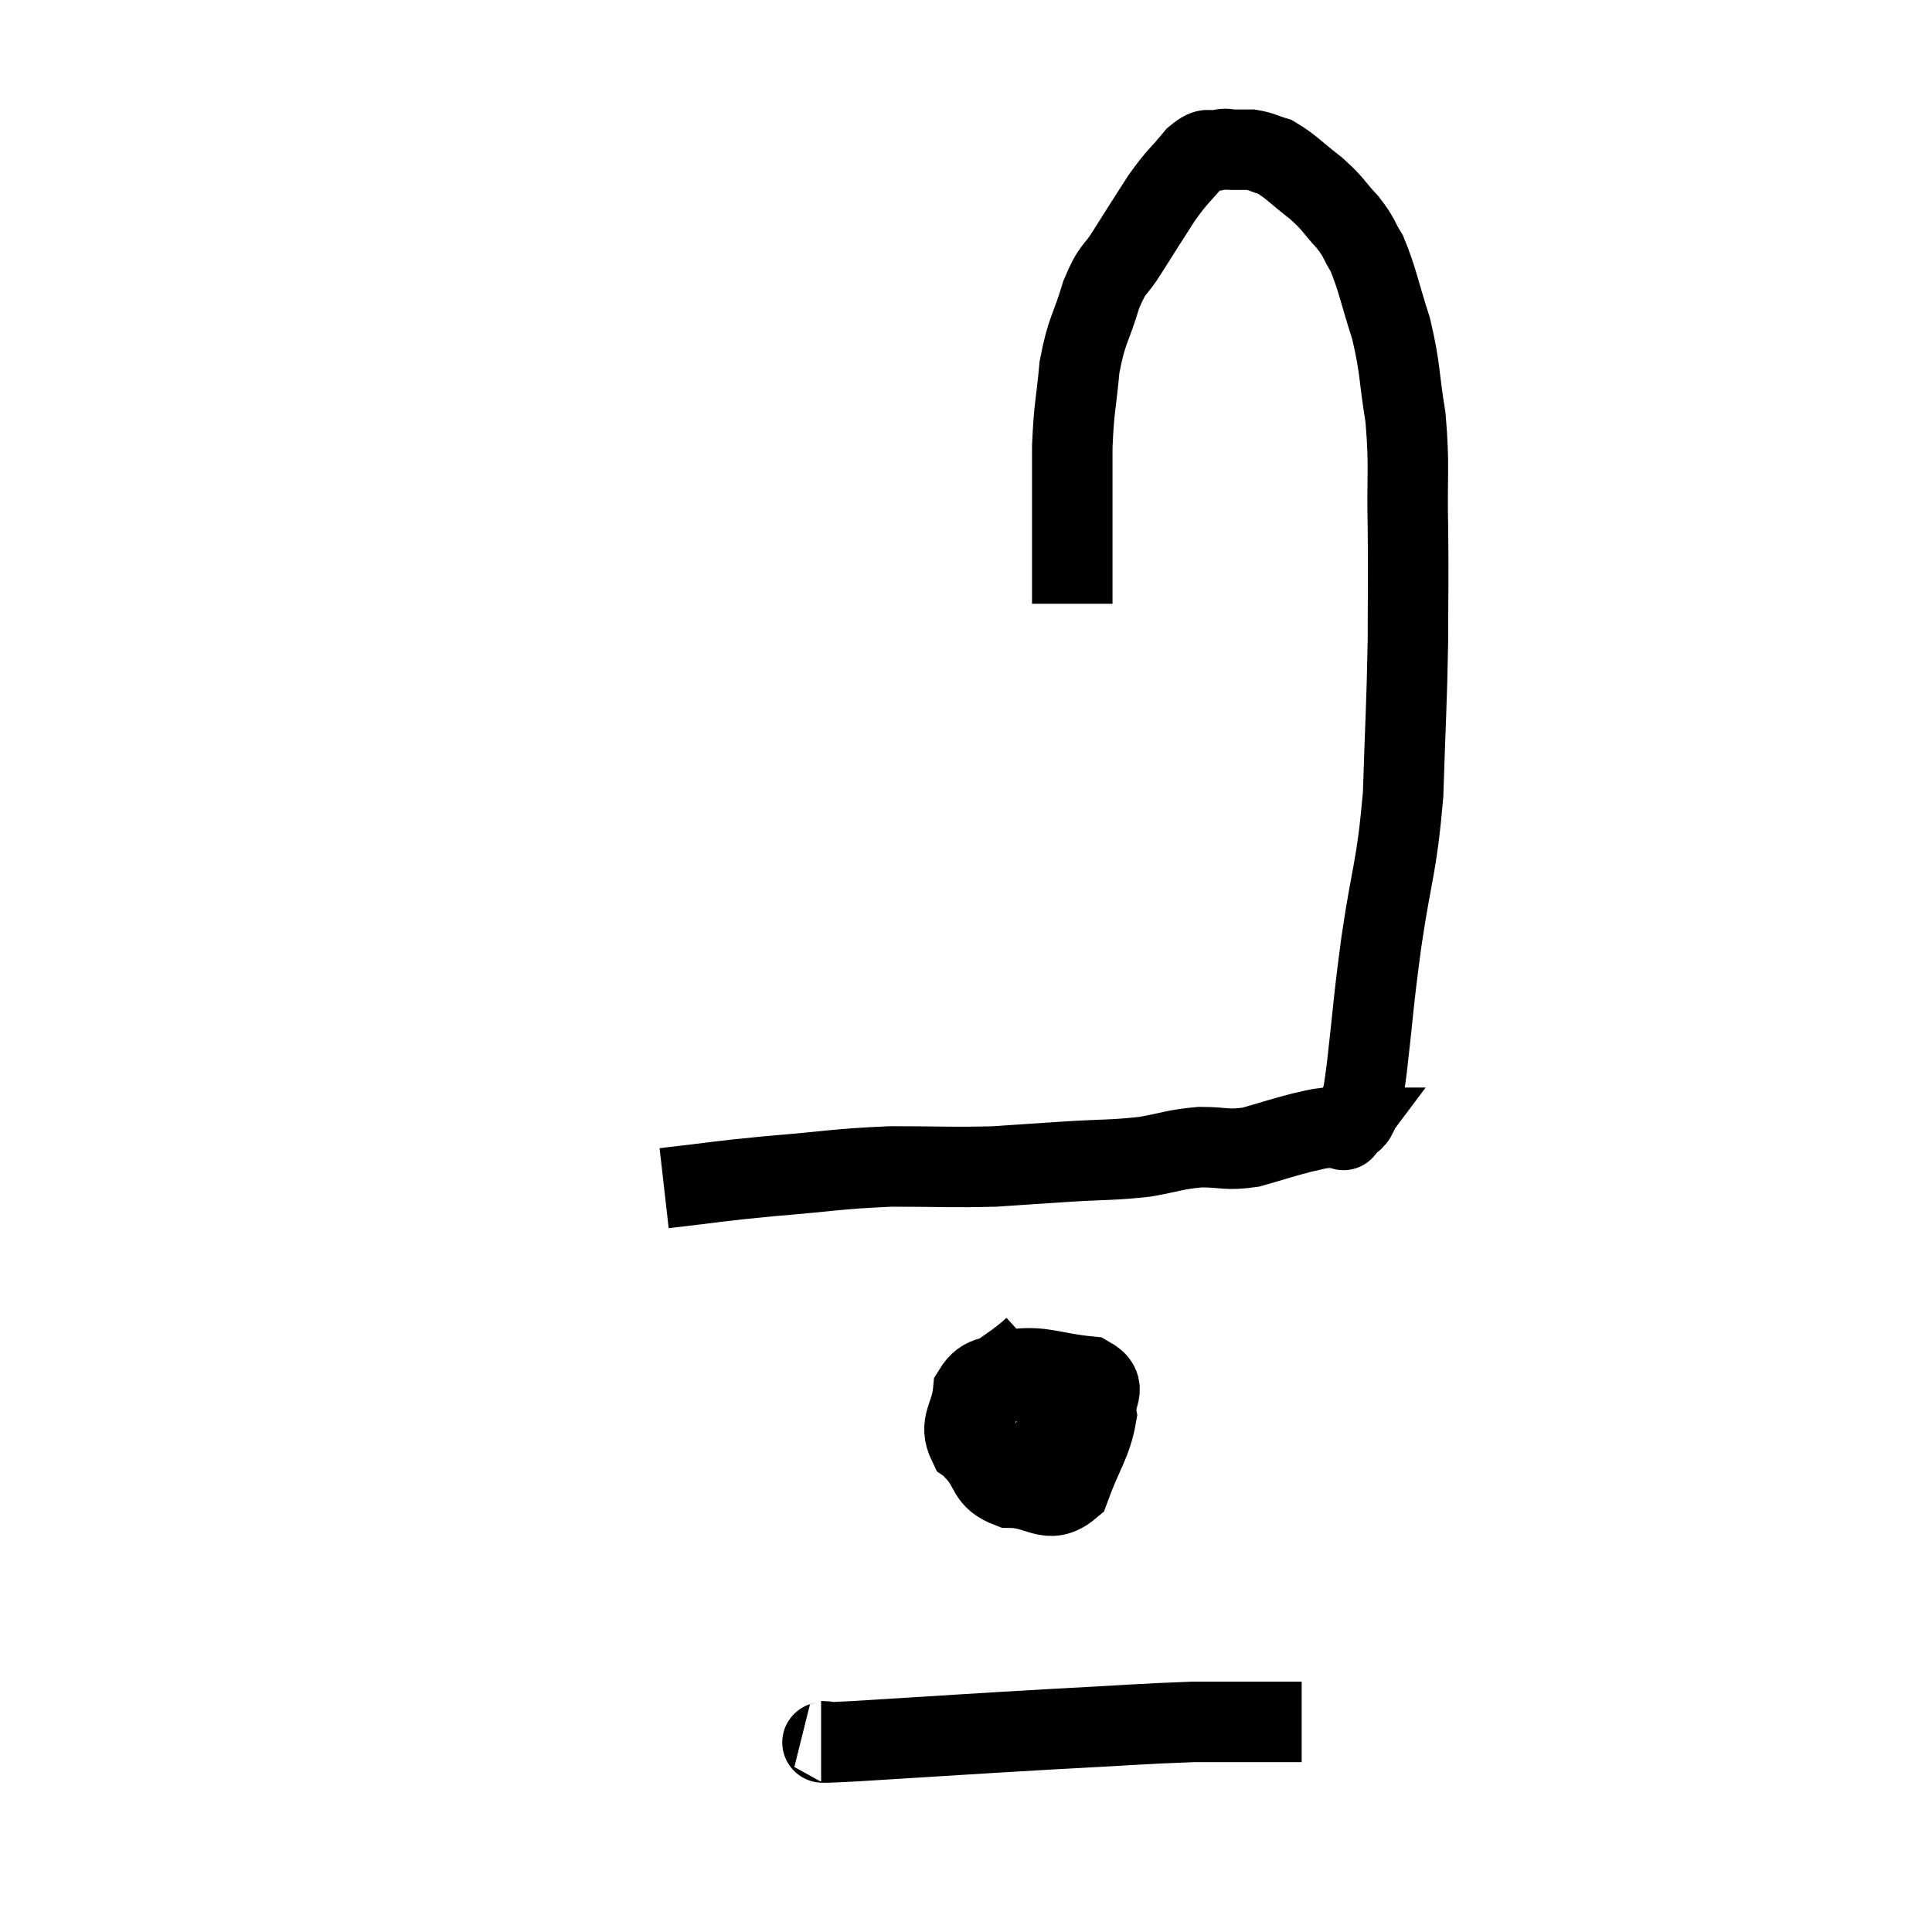 <svg width="48" height="48" viewBox="0 0 48 48" xmlns="http://www.w3.org/2000/svg"><path d="M 16.5 29.52 C 17.82 29.37, 17.73 29.355, 19.14 29.22 C 20.64 29.1, 20.745 29.04, 22.14 28.98 C 23.43 28.98, 23.625 29.01, 24.72 28.98 C 25.62 28.92, 25.59 28.92, 26.52 28.86 C 27.48 28.8, 27.615 28.83, 28.44 28.74 C 29.13 28.62, 29.16 28.56, 29.82 28.5 C 30.45 28.5, 30.45 28.59, 31.08 28.5 C 31.71 28.32, 31.875 28.26, 32.34 28.14 C 32.64 28.08, 32.67 28.05, 32.94 28.02 C 33.18 28.02, 33.3 28.02, 33.42 28.02 C 33.42 28.02, 33.33 28.14, 33.42 28.02 C 33.6 27.78, 33.645 27.915, 33.78 27.54 C 33.87 27.03, 33.825 27.555, 33.96 26.52 C 34.14 24.96, 34.095 25.095, 34.32 23.4 C 34.59 21.57, 34.695 21.615, 34.86 19.74 C 34.92 17.82, 34.95 17.55, 34.98 15.9 C 34.98 14.52, 34.995 14.52, 34.98 13.14 C 34.95 11.76, 35.025 11.625, 34.92 10.38 C 34.74 9.27, 34.8 9.18, 34.56 8.16 C 34.26 7.23, 34.23 6.96, 33.96 6.3 C 33.72 5.91, 33.795 5.925, 33.48 5.52 C 33.09 5.1, 33.15 5.085, 32.7 4.68 C 32.19 4.29, 32.085 4.14, 31.68 3.9 C 31.38 3.81, 31.35 3.765, 31.08 3.72 C 30.84 3.72, 30.795 3.72, 30.6 3.72 C 30.45 3.72, 30.525 3.675, 30.3 3.72 C 30 3.81, 30.06 3.6, 29.7 3.9 C 29.28 4.41, 29.28 4.335, 28.86 4.92 C 28.44 5.58, 28.395 5.64, 28.02 6.24 C 27.69 6.78, 27.66 6.6, 27.36 7.32 C 27.09 8.22, 27 8.175, 26.82 9.12 C 26.73 10.11, 26.685 10.065, 26.64 11.1 C 26.64 12.18, 26.64 12.435, 26.64 13.26 C 26.64 13.83, 26.64 13.965, 26.64 14.4 C 26.64 14.7, 26.64 14.85, 26.64 15 L 26.64 15" fill="none" stroke="black" stroke-width="2"></path><path d="M 25.68 33.48 C 24.99 34.11, 24.66 34.095, 24.3 34.74 C 24.27 35.4, 24.045 35.505, 24.24 36.06 C 24.66 36.51, 24.495 36.735, 25.08 36.96 C 25.83 36.96, 26.04 37.41, 26.58 36.96 C 26.91 36.06, 27.12 35.85, 27.24 35.16 C 27.15 34.68, 27.57 34.485, 27.06 34.2 C 26.13 34.11, 25.92 33.93, 25.2 34.02 C 24.69 34.29, 24.465 34.095, 24.18 34.56 C 24.12 35.22, 23.805 35.355, 24.06 35.88 C 24.63 36.27, 24.585 36.75, 25.2 36.66 C 25.86 36.09, 26.145 35.97, 26.52 35.52 C 26.61 35.19, 26.655 35.055, 26.7 34.86 C 26.7 34.8, 26.895 34.62, 26.7 34.74 C 26.31 35.04, 26.13 35.145, 25.92 35.34 C 25.89 35.43, 25.875 35.475, 25.86 35.52 L 25.86 35.52" fill="none" stroke="black" stroke-width="2"></path><path d="M 20.4 43.26 C 20.82 43.26, 19.8 43.335, 21.24 43.26 C 23.7 43.11, 24.06 43.08, 26.16 42.96 C 27.9 42.87, 28.365 42.825, 29.64 42.78 C 30.45 42.78, 30.585 42.78, 31.26 42.78 C 31.8 42.78, 32.07 42.78, 32.34 42.78 L 32.34 42.78" fill="none" stroke="black" stroke-width="2"></path></svg>